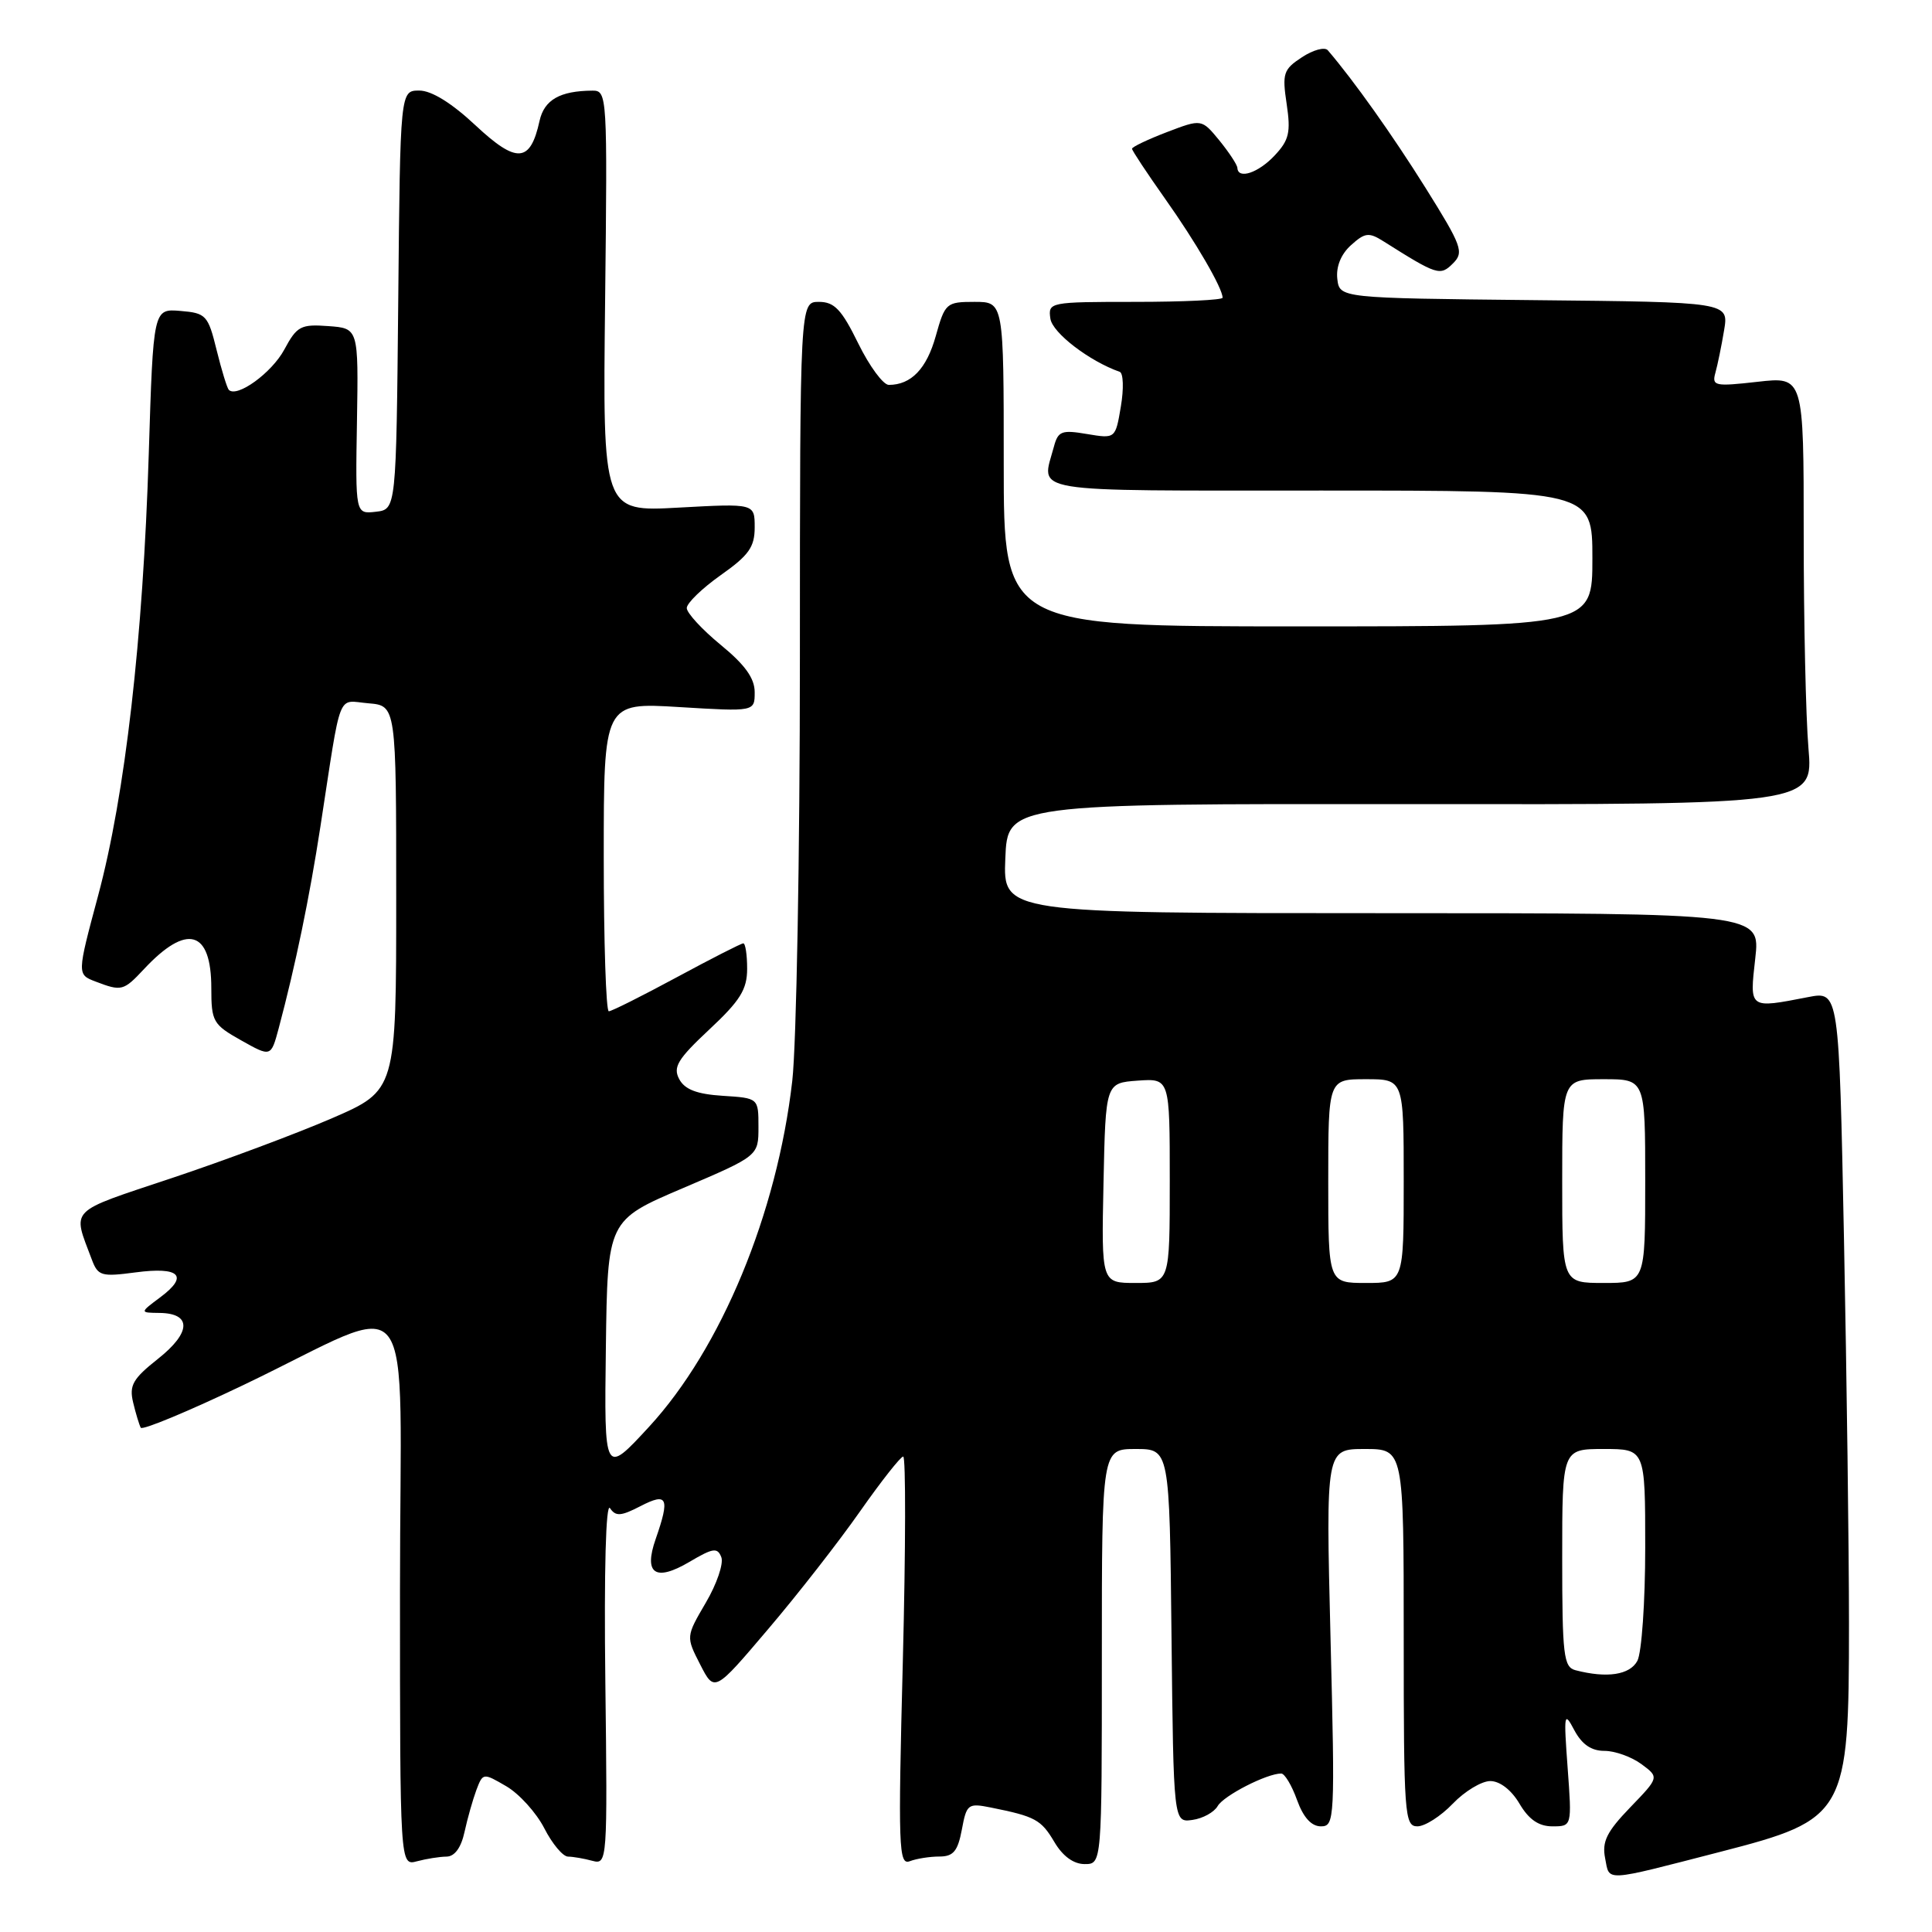 <?xml version="1.0" encoding="UTF-8" standalone="no"?>
<!DOCTYPE svg PUBLIC "-//W3C//DTD SVG 1.1//EN" "http://www.w3.org/Graphics/SVG/1.1/DTD/svg11.dtd" >
<svg xmlns="http://www.w3.org/2000/svg" xmlns:xlink="http://www.w3.org/1999/xlink" version="1.1" viewBox="0 0 256 256">
 <g >
 <path fill="currentColor"
d=" M 227.98 245.37 C 244.62 241.08 245.00 240.40 245.00 215.20 C 245.00 205.37 244.70 182.48 244.34 164.33 C 243.68 131.33 243.68 131.33 239.59 132.12 C 231.71 133.65 231.82 133.73 232.58 127.00 C 233.26 121.00 233.26 121.00 183.09 121.00 C 132.91 121.00 132.91 121.00 133.21 113.75 C 133.50 106.50 133.50 106.50 186.88 106.55 C 240.26 106.61 240.26 106.61 239.63 99.15 C 239.28 95.05 239.00 82.29 239.00 70.80 C 239.00 49.90 239.00 49.90 232.89 50.59 C 227.21 51.23 226.81 51.15 227.30 49.39 C 227.59 48.35 228.11 45.82 228.45 43.77 C 229.08 40.03 229.08 40.03 203.29 39.77 C 177.50 39.50 177.50 39.50 177.20 36.95 C 177.02 35.34 177.68 33.69 179.01 32.49 C 180.86 30.82 181.38 30.75 183.31 31.97 C 190.46 36.48 190.83 36.60 192.54 34.89 C 194.01 33.42 193.71 32.60 188.89 24.89 C 184.51 17.90 179.42 10.72 175.94 6.66 C 175.54 6.19 174.00 6.61 172.52 7.58 C 170.05 9.20 169.88 9.72 170.49 13.78 C 171.05 17.54 170.81 18.57 168.90 20.60 C 166.74 22.91 164.04 23.81 163.96 22.25 C 163.94 21.84 162.87 20.21 161.58 18.62 C 159.22 15.75 159.22 15.75 154.61 17.51 C 152.08 18.48 150.00 19.47 150.00 19.71 C 150.00 19.95 151.97 22.92 154.37 26.32 C 158.46 32.09 162.00 38.19 162.00 39.45 C 162.00 39.75 156.79 40.00 150.43 40.00 C 139.04 40.00 138.87 40.04 139.18 42.22 C 139.45 44.10 144.33 47.85 148.37 49.27 C 148.85 49.44 148.92 51.51 148.52 53.86 C 147.80 58.14 147.80 58.14 144.03 57.51 C 140.68 56.94 140.20 57.12 139.65 59.18 C 137.98 65.42 135.43 65.00 175.00 65.00 C 211.00 65.00 211.00 65.00 211.00 74.00 C 211.00 83.00 211.00 83.00 172.00 83.00 C 133.00 83.00 133.00 83.00 133.00 61.50 C 133.00 40.00 133.00 40.00 129.13 40.00 C 125.39 40.00 125.22 40.15 123.99 44.54 C 122.78 48.87 120.73 51.00 117.77 51.00 C 117.03 51.00 115.20 48.52 113.72 45.50 C 111.52 41.01 110.56 40.00 108.51 40.00 C 106.00 40.00 106.00 40.00 105.99 87.25 C 105.99 113.24 105.53 138.43 104.98 143.22 C 102.97 160.79 95.56 178.68 86.00 189.06 C 80.06 195.50 80.06 195.50 80.28 178.60 C 80.50 161.69 80.50 161.69 90.50 157.43 C 100.50 153.16 100.50 153.16 100.50 149.33 C 100.50 145.50 100.50 145.50 95.76 145.20 C 92.33 144.98 90.73 144.36 90.00 142.99 C 89.15 141.40 89.79 140.34 93.99 136.41 C 98.08 132.59 99.00 131.11 99.00 128.36 C 99.00 126.51 98.77 125.00 98.49 125.00 C 98.21 125.00 94.24 127.03 89.66 129.50 C 85.08 131.97 81.04 134.00 80.67 134.00 C 80.30 134.00 80.00 124.79 80.00 113.54 C 80.00 93.08 80.00 93.08 90.00 93.69 C 100.00 94.30 100.00 94.30 100.00 91.72 C 100.00 89.87 98.72 88.09 95.50 85.45 C 93.03 83.42 91.00 81.22 91.00 80.57 C 91.00 79.92 93.03 77.96 95.50 76.21 C 99.22 73.59 100.00 72.49 100.00 69.88 C 100.00 66.71 100.00 66.71 89.93 67.26 C 79.86 67.82 79.86 67.82 80.18 39.91 C 80.49 12.55 80.46 12.00 78.50 12.01 C 74.18 12.04 72.11 13.23 71.49 16.03 C 70.27 21.58 68.47 21.71 63.03 16.63 C 59.85 13.65 57.18 12.00 55.56 12.00 C 53.03 12.00 53.03 12.00 52.77 39.75 C 52.50 67.50 52.50 67.50 49.80 67.81 C 47.09 68.12 47.09 68.12 47.30 55.81 C 47.50 43.50 47.50 43.50 43.50 43.21 C 39.85 42.94 39.34 43.21 37.66 46.34 C 36.00 49.41 31.41 52.74 30.32 51.66 C 30.09 51.42 29.36 49.05 28.70 46.37 C 27.57 41.77 27.30 41.48 23.91 41.20 C 20.31 40.90 20.31 40.90 19.71 60.20 C 18.95 84.66 16.58 105.34 13.00 118.68 C 10.20 129.12 10.20 129.12 12.66 130.06 C 16.12 131.38 16.36 131.31 19.08 128.41 C 24.77 122.32 28.00 123.24 28.00 130.94 C 28.00 135.36 28.23 135.76 31.95 137.85 C 35.90 140.07 35.90 140.07 36.92 136.29 C 39.15 127.92 41.00 119.00 42.46 109.50 C 45.30 91.08 44.61 92.84 48.81 93.19 C 52.50 93.50 52.50 93.50 52.50 118.99 C 52.50 144.48 52.50 144.48 44.00 148.17 C 39.33 150.19 29.76 153.77 22.74 156.11 C 8.88 160.74 9.59 160.02 12.16 166.88 C 12.98 169.07 13.42 169.20 17.95 168.60 C 23.81 167.82 25.05 169.05 21.26 171.88 C 18.50 173.94 18.50 173.94 21.14 173.97 C 25.42 174.02 25.34 176.56 20.95 180.04 C 17.60 182.69 17.10 183.57 17.64 185.83 C 17.99 187.30 18.45 188.80 18.65 189.18 C 18.86 189.55 24.98 187.00 32.26 183.52 C 55.79 172.26 53.00 168.60 53.00 210.67 C 53.00 247.23 53.00 247.23 55.25 246.63 C 56.49 246.30 58.25 246.02 59.17 246.01 C 60.24 246.00 61.10 244.83 61.55 242.75 C 61.94 240.96 62.65 238.46 63.12 237.19 C 63.99 234.90 64.02 234.90 67.09 236.69 C 68.80 237.69 71.06 240.19 72.12 242.25 C 73.17 244.31 74.59 246.01 75.27 246.01 C 75.95 246.02 77.40 246.27 78.50 246.57 C 80.47 247.09 80.50 246.69 80.21 222.80 C 80.03 208.03 80.28 199.03 80.83 199.84 C 81.58 200.96 82.28 200.91 84.87 199.57 C 88.45 197.72 88.79 198.45 86.88 203.93 C 85.26 208.55 86.84 209.62 91.35 206.96 C 94.48 205.11 95.07 205.02 95.58 206.34 C 95.90 207.18 94.98 209.89 93.52 212.37 C 90.89 216.87 90.89 216.87 92.78 220.56 C 94.67 224.25 94.67 224.25 101.78 215.87 C 105.70 211.27 111.18 204.24 113.97 200.25 C 116.77 196.26 119.34 193.00 119.68 193.00 C 120.03 193.00 120.01 205.20 119.63 220.12 C 118.99 244.85 119.08 247.18 120.55 246.62 C 121.44 246.28 123.20 246.00 124.47 246.00 C 126.32 246.00 126.91 245.30 127.45 242.43 C 128.08 239.04 128.27 238.90 131.31 239.51 C 137.18 240.69 137.95 241.11 139.70 244.06 C 140.81 245.95 142.25 247.00 143.72 247.00 C 146.00 247.00 146.00 247.00 146.00 219.50 C 146.00 192.00 146.00 192.00 150.48 192.00 C 154.97 192.00 154.97 192.00 155.23 216.75 C 155.50 241.50 155.50 241.50 158.00 241.15 C 159.38 240.96 160.88 240.13 161.35 239.31 C 162.14 237.93 167.85 235.00 169.77 235.00 C 170.22 235.00 171.17 236.57 171.86 238.50 C 172.70 240.83 173.77 242.00 175.03 242.00 C 176.86 242.00 176.90 241.10 176.30 217.00 C 175.68 192.00 175.68 192.00 180.84 192.00 C 186.00 192.00 186.00 192.00 186.00 217.00 C 186.00 240.47 186.11 242.00 187.81 242.00 C 188.81 242.00 190.92 240.65 192.50 239.00 C 194.08 237.35 196.32 236.00 197.47 236.00 C 198.74 236.00 200.27 237.18 201.34 239.00 C 202.58 241.10 203.89 242.00 205.70 242.00 C 208.29 242.00 208.29 242.00 207.72 234.25 C 207.19 227.04 207.25 226.69 208.60 229.25 C 209.61 231.14 210.85 232.00 212.59 232.00 C 213.99 232.00 216.19 232.79 217.49 233.75 C 219.86 235.50 219.86 235.50 216.00 239.50 C 212.89 242.73 212.25 244.03 212.69 246.24 C 213.30 249.35 212.31 249.41 227.98 245.37 Z  M 208.75 221.31 C 207.19 220.90 207.00 219.33 207.00 206.43 C 207.00 192.00 207.00 192.00 212.50 192.00 C 218.00 192.00 218.00 192.00 218.00 205.07 C 218.00 212.25 217.53 219.00 216.96 220.07 C 215.96 221.94 212.93 222.40 208.75 221.31 Z  M 146.22 156.75 C 146.50 143.50 146.50 143.50 150.75 143.19 C 155.00 142.89 155.00 142.89 155.00 156.44 C 155.00 170.00 155.00 170.00 150.47 170.00 C 145.94 170.00 145.94 170.00 146.22 156.75 Z  M 176.00 156.50 C 176.00 143.00 176.00 143.00 181.00 143.00 C 186.00 143.00 186.00 143.00 186.00 156.50 C 186.00 170.00 186.00 170.00 181.00 170.00 C 176.00 170.00 176.00 170.00 176.00 156.50 Z  M 207.00 156.50 C 207.00 143.00 207.00 143.00 212.50 143.00 C 218.00 143.00 218.00 143.00 218.00 156.50 C 218.00 170.00 218.00 170.00 212.50 170.00 C 207.00 170.00 207.00 170.00 207.00 156.50 Z "/>
</g>
</svg>